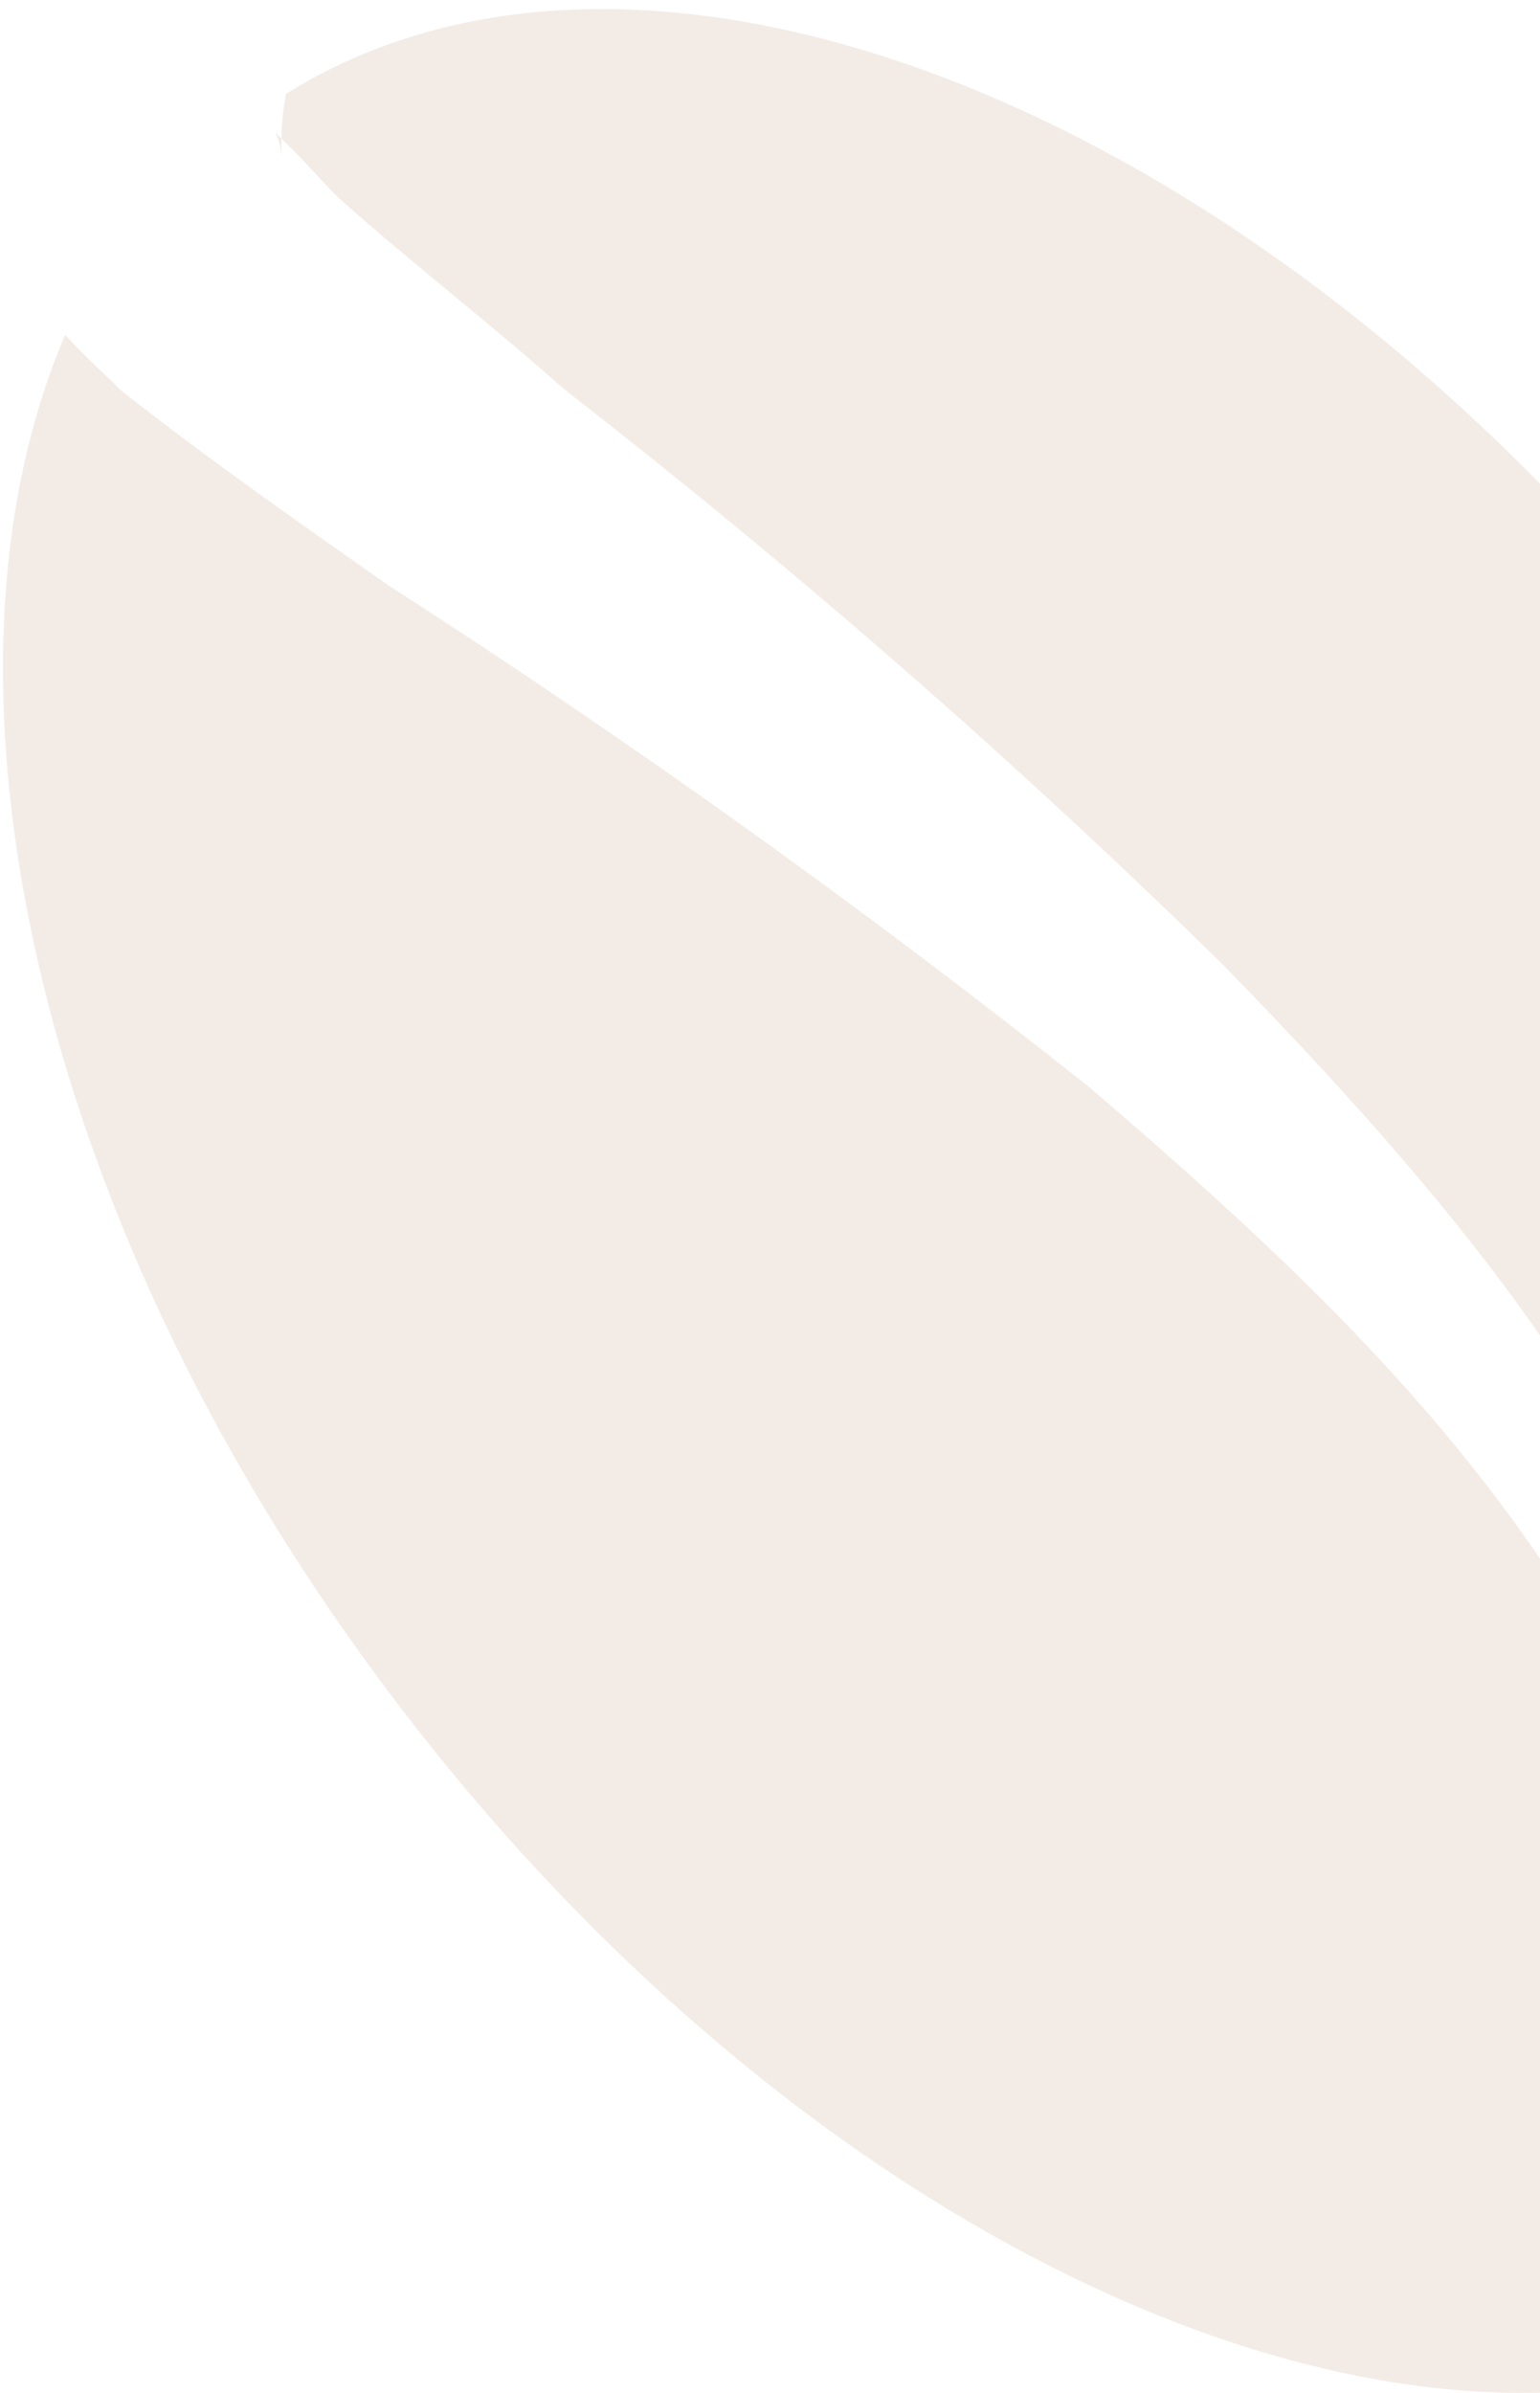 <svg width="85" height="132" viewBox="0 0 85 132" fill="none" xmlns="http://www.w3.org/2000/svg">
<path fill-rule="evenodd" clip-rule="evenodd" d="M102.639 126.317C99.906 128.385 96.653 129.867 93.067 130.677C94.802 127.449 96.192 124.039 97.219 120.486C99.203 112.451 98.783 103.737 95.999 95.166C90.244 78.235 80.128 66.177 67.543 53.252C56.108 42.034 43.958 31.425 31.177 21.5C27.088 17.864 22.801 14.573 18.712 10.938C17.729 9.963 16.694 8.754 15.735 7.843C14.775 6.932 15.33 7.151 15.492 8.263C15.654 9.376 15.335 7.357 15.791 5.174C36.604 -7.831 72.143 7.136 96.158 39.809C120.173 72.482 123.809 111.836 103.1 126.482L102.639 126.317ZM91.225 131.295C70.241 135.486 41.34 120.276 20.822 92.476C1.675 66.589 -4.4 37.14 3.597 18.468C4.842 19.849 6.172 20.974 6.619 21.487C11.467 25.306 16.493 28.819 21.472 32.306C34.851 40.91 47.776 50.16 60.177 60.007C72.925 70.936 83.781 81.282 91.08 96.505C94.4 104.176 95.563 112.175 94.452 119.704C93.808 123.709 92.679 127.567 91.085 131.214L91.225 131.295Z" fill="#AF7F58" fill-opacity="0.15"/>
</svg>
